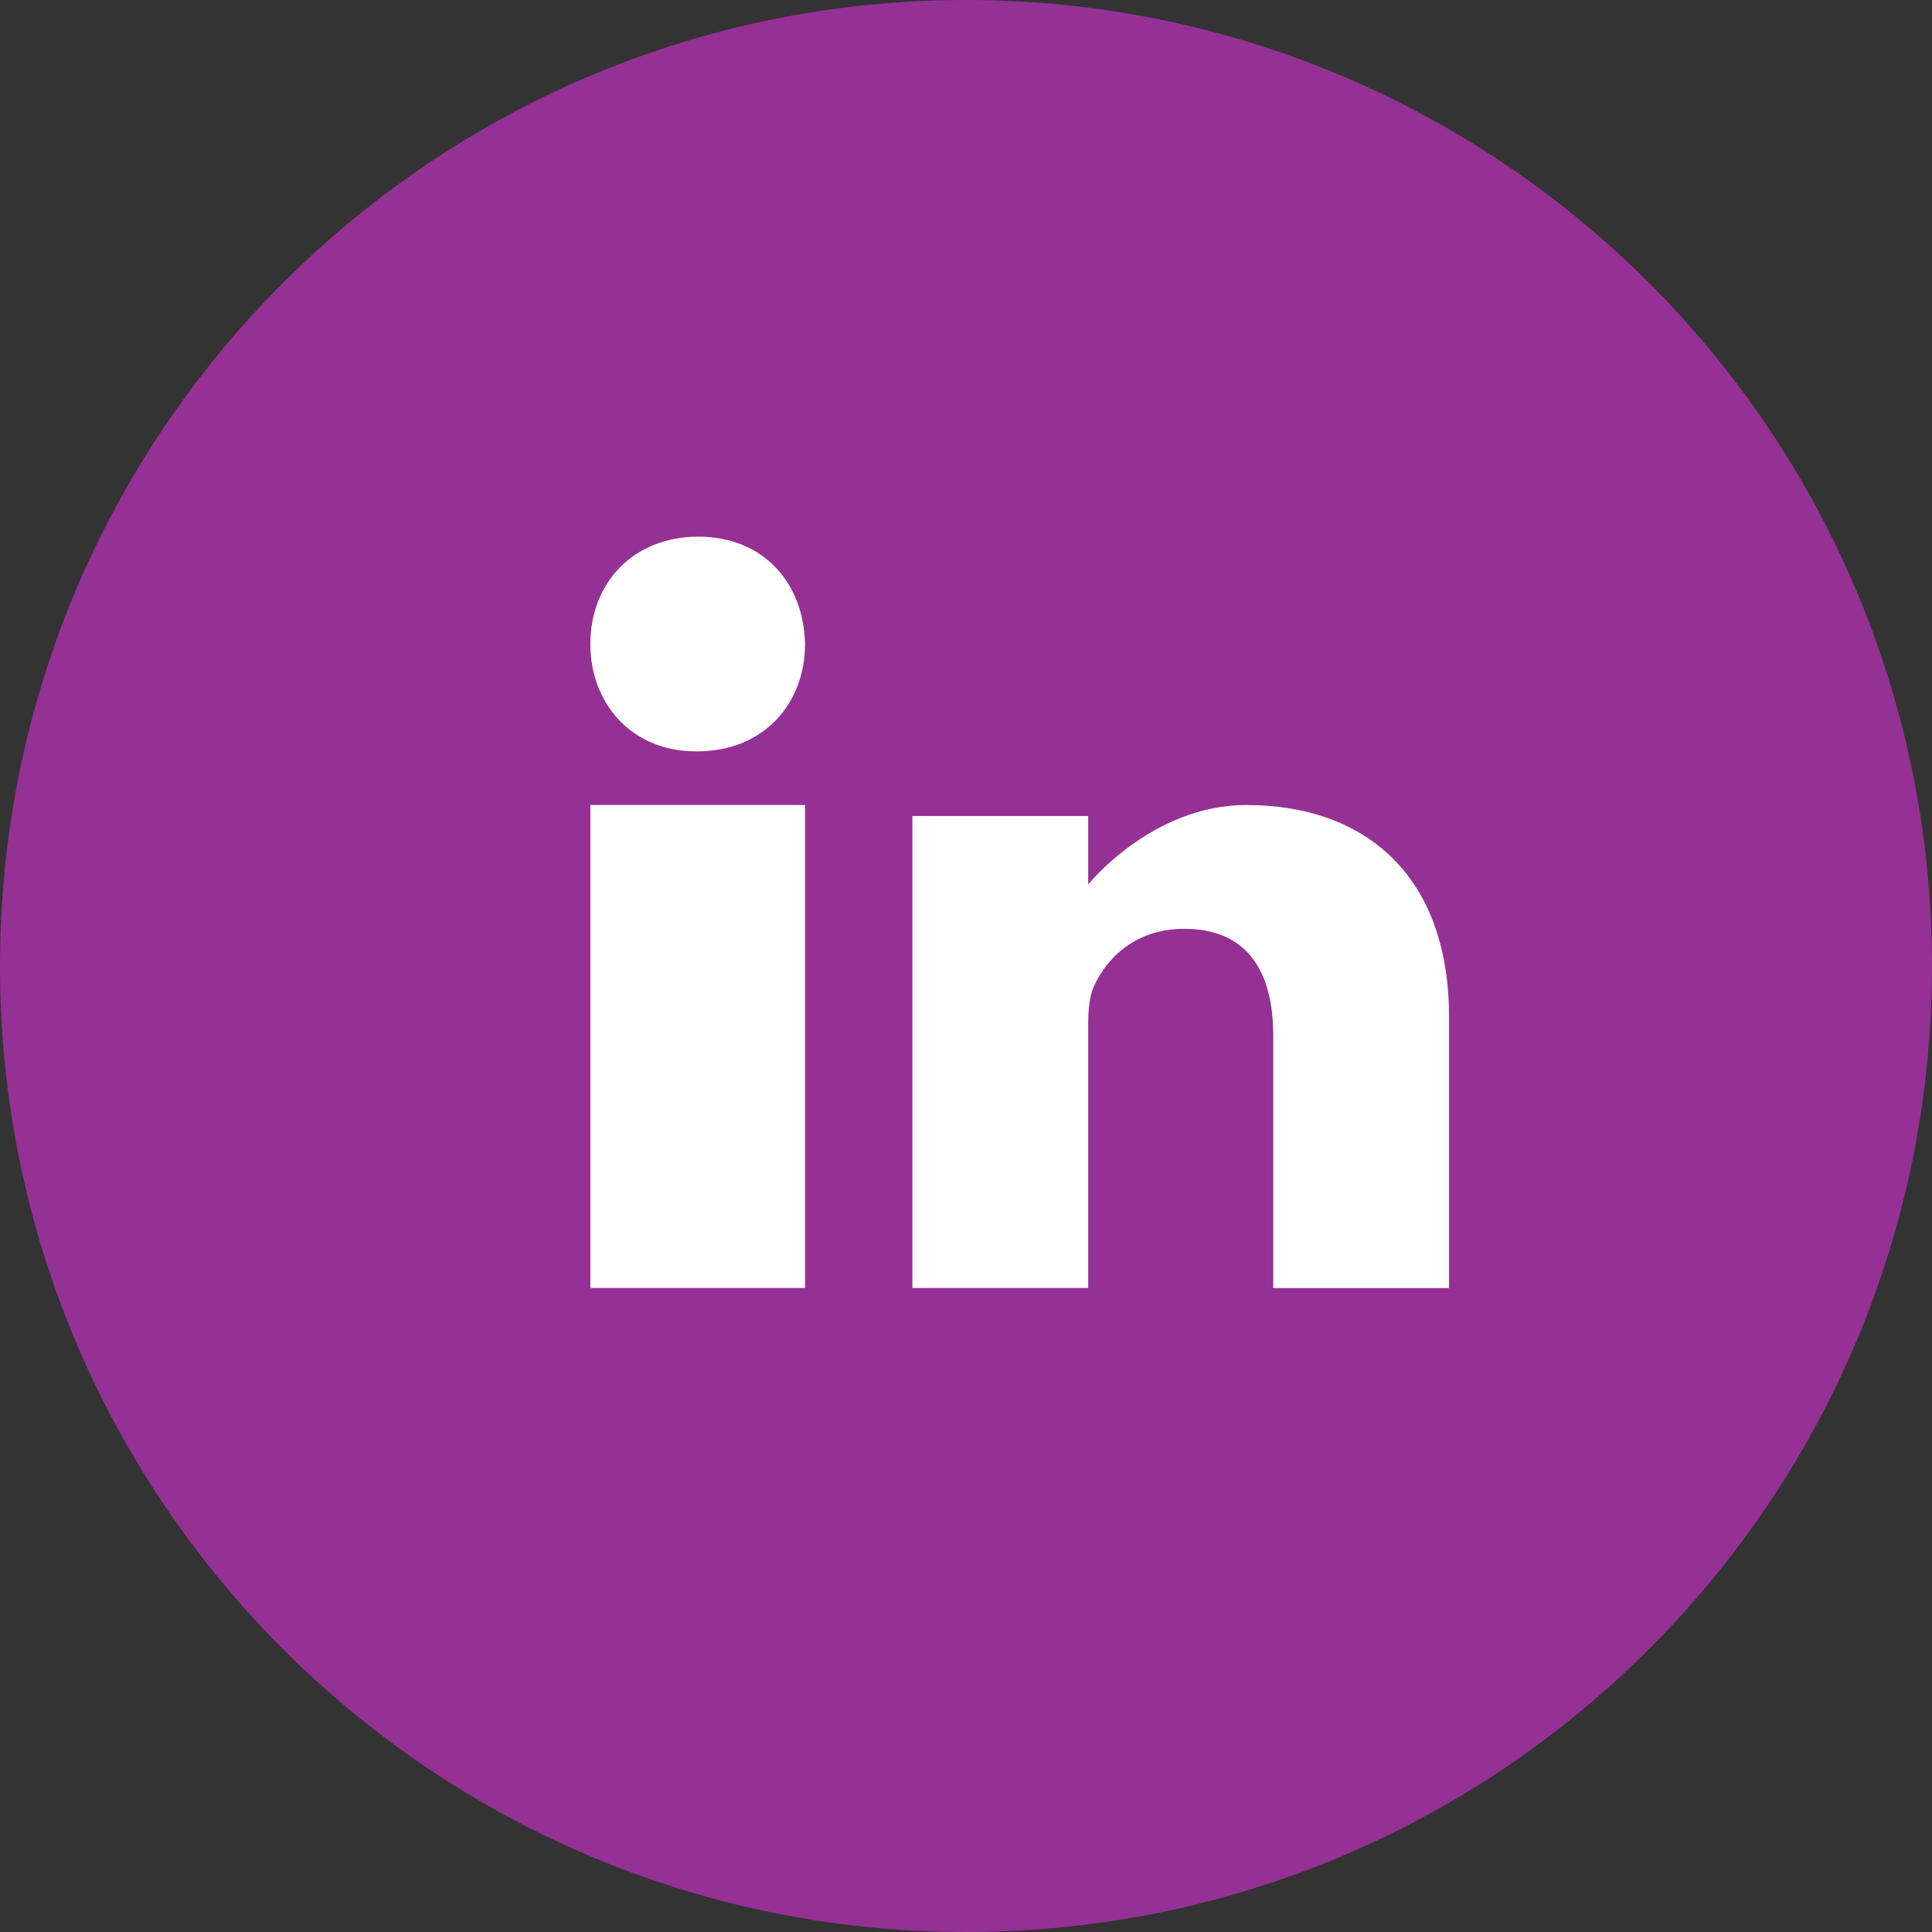 <!-- Generated by IcoMoon.io -->
<svg version="1.1" xmlns="http://www.w3.org/2000/svg" width="32" height="32" viewBox="0 0 32 32">
<rect x="0" y="0" width="32" height="32" fill="#333333" stroke="none"/>
<title>linkedin</title>
<path fill="#953095" d="M16 32c8.837 0 16-7.163 16-16s-7.163-16-16-16c-8.837 0-16 7.163-16 16s7.163 16 16 16z"></path>
<path fill="#fff" d="M11.566 8.889c-1.081 0-1.788 0.768-1.788 1.778 0 0.987 0.686 1.778 1.747 1.778h0.021c1.102 0 1.788-0.79 1.788-1.778-0.021-1.010-0.686-1.778-1.767-1.778z"></path>
<path fill="#fff" d="M9.778 13.333h3.556v8h-3.556v-8z"></path>
<path fill="#fff" d="M20.648 13.333c-1.571 0-2.624 1.317-2.624 1.317v-1.134h-2.912v7.817h2.912v-4.365c0-0.234 0.019-0.467 0.096-0.634 0.21-0.467 0.689-0.95 1.494-0.95 1.054 0 1.475 0.717 1.475 1.768v4.182h2.912v-4.482c0-2.401-1.437-3.518-3.352-3.518z"></path>
</svg>
